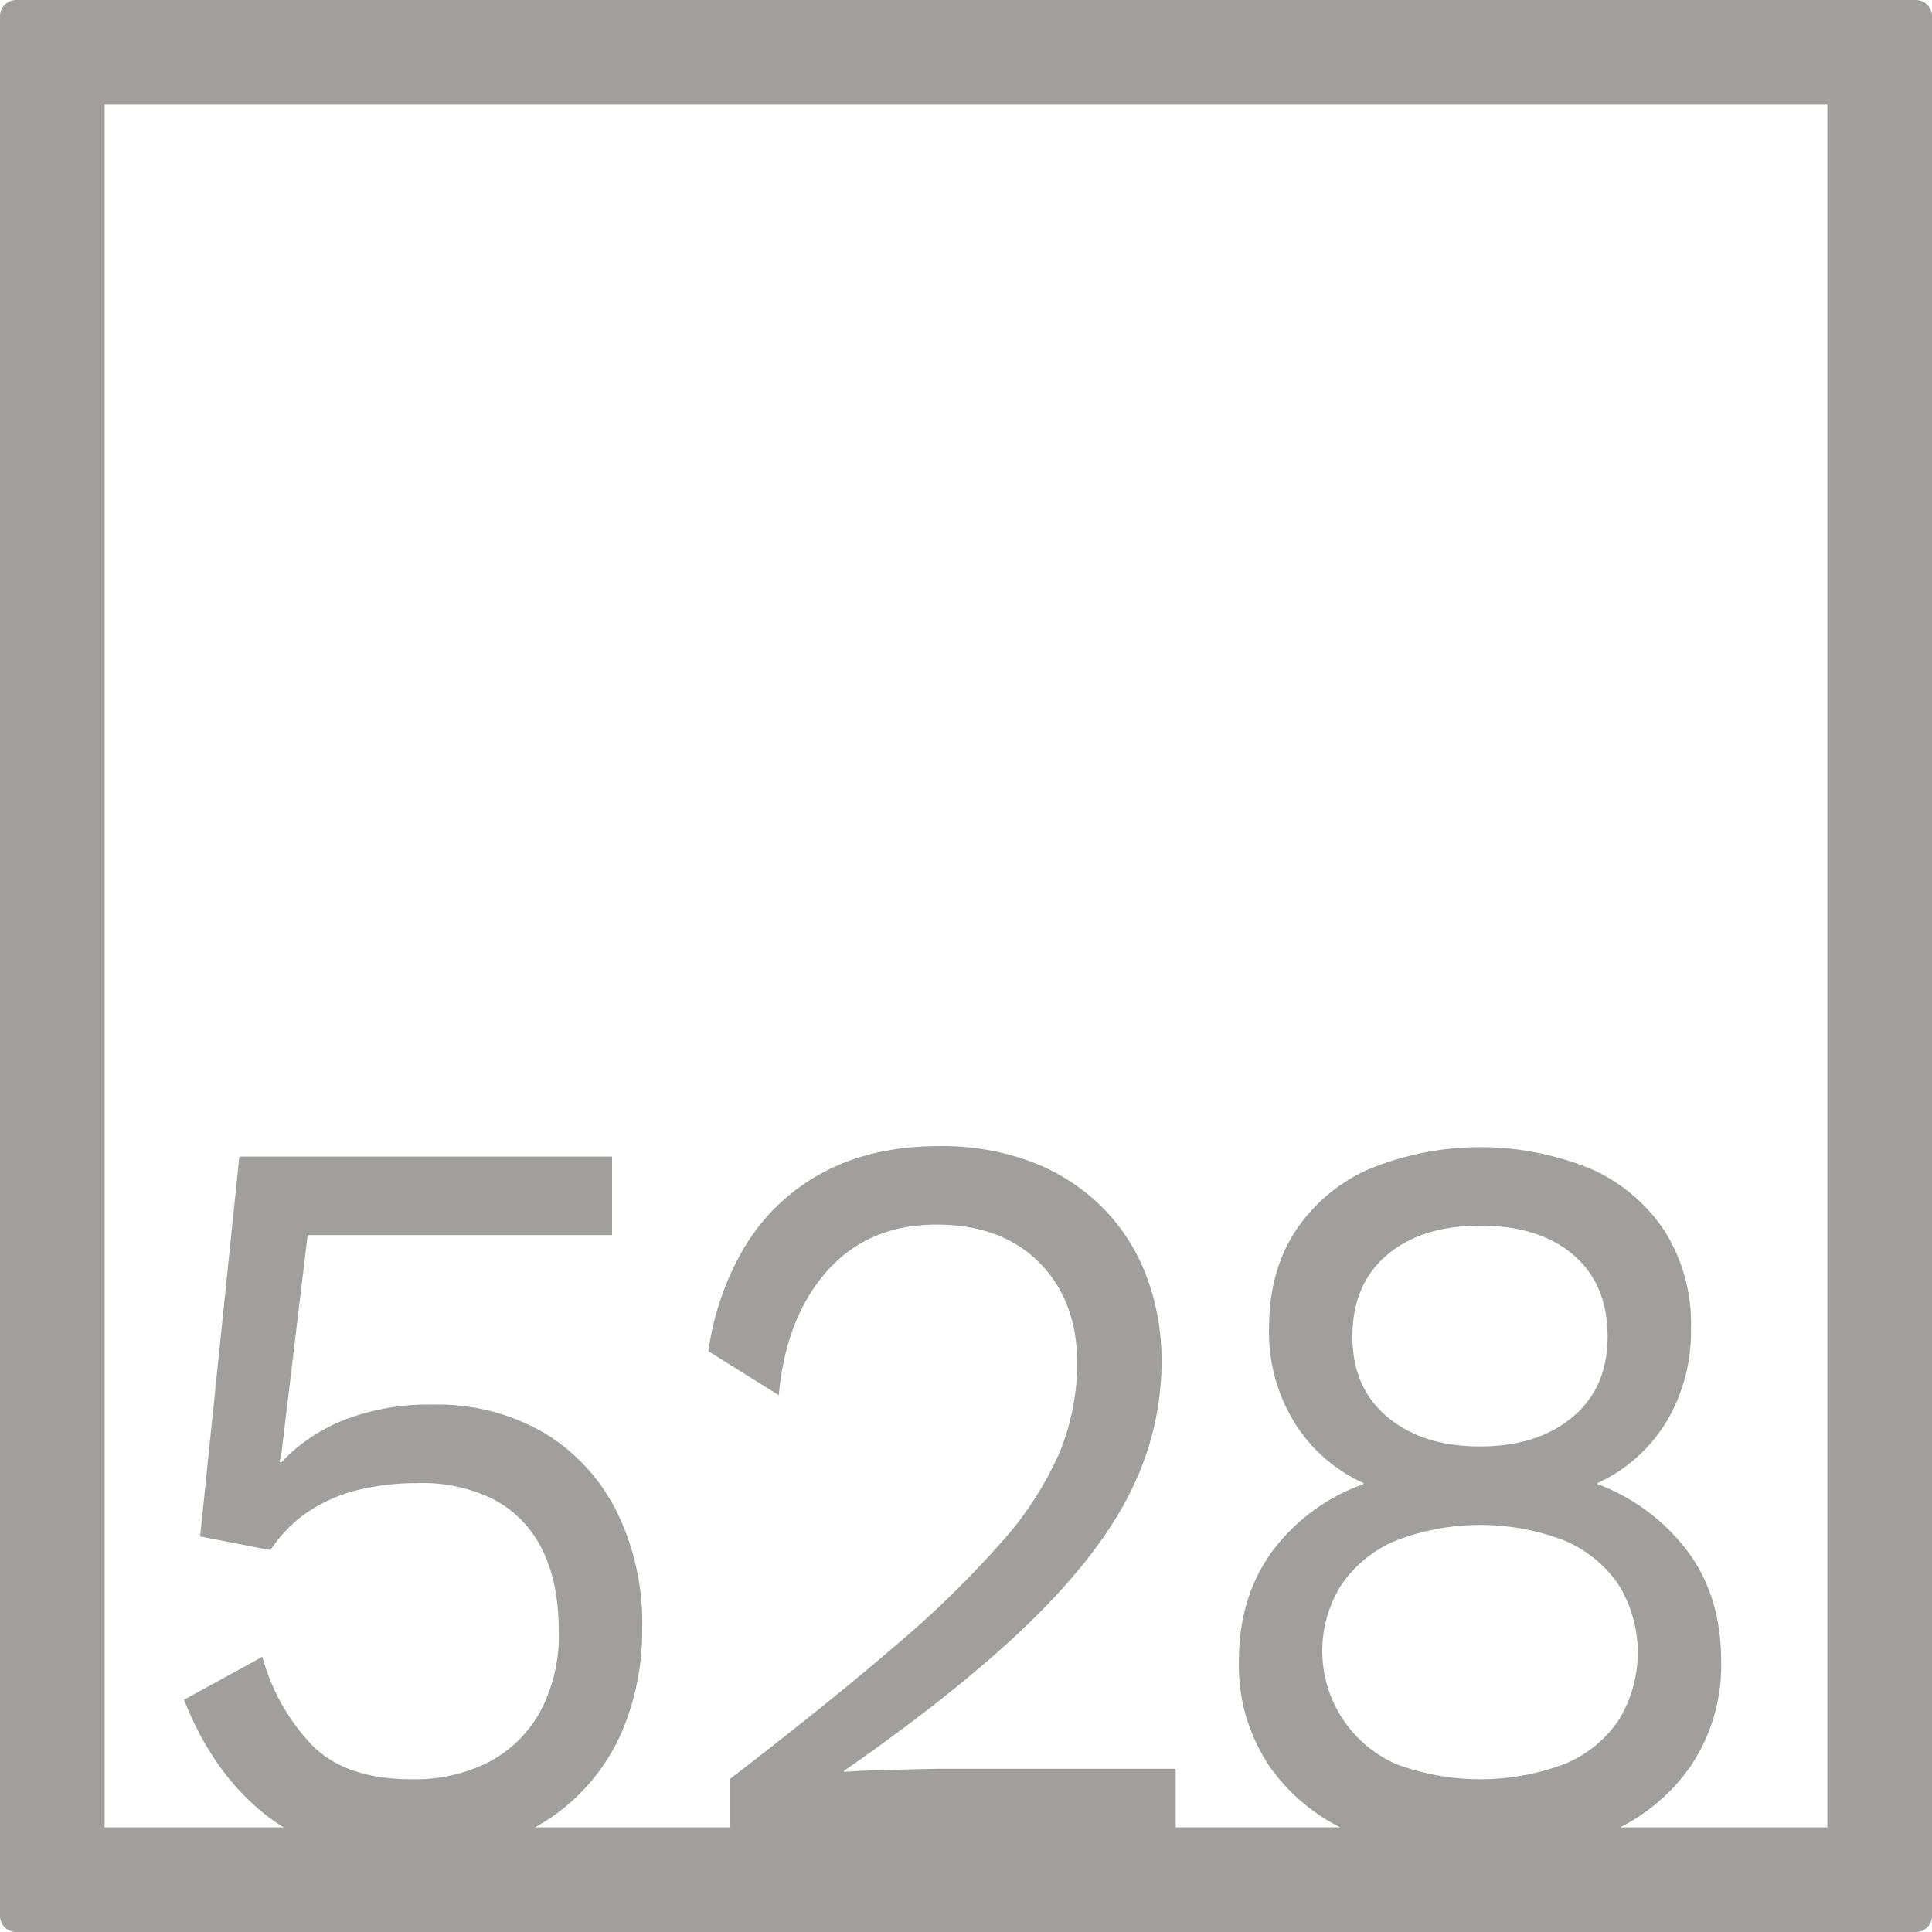 <svg xmlns="http://www.w3.org/2000/svg" width="120mm" height="120mm" viewBox="0 0 340.158 340.157">
  <g id="Zimmernummer">
      <g id="Z-04-528-E">
        <path fill="#A09f9d" stroke="none" d="M337.323,0H2.835A2.836,2.836,0,0,0,0,2.835V337.323a2.834,2.834,0,0,0,2.835,2.834H337.323a2.834,2.834,0,0,0,2.835-2.834V2.835A2.836,2.836,0,0,0,337.323,0ZM245.987,271.161a41.429,41.429,0,0,1,29.275,0A21.772,21.772,0,0,1,284.9,278.9a22.763,22.763,0,0,1,.089,23.953,21.151,21.151,0,0,1-9.552,7.738,42.4,42.4,0,0,1-29.627,0,21.772,21.772,0,0,1-9.552-31.691A21.706,21.706,0,0,1,245.987,271.161Zm-7.871-35.836q0-9.211,6.1-14.371t16.361-5.161q10.435,0,16.45,5.161t6.014,14.371q0,9.029-6.19,14.187T260.58,254.67q-10.083,0-16.273-5.158T238.116,235.325Zm83.616,86.407h-36.48a33.783,33.783,0,0,0,12.474-10.864,31.785,31.785,0,0,0,5.306-18.426q0-11.423-5.926-19.346A35.347,35.347,0,0,0,281.275,261.3v-.183a27.771,27.771,0,0,0,12.117-10.78,30.993,30.993,0,0,0,4.334-16.49,30.667,30.667,0,0,0-4.6-17.043,30.139,30.139,0,0,0-12.913-10.963,51.527,51.527,0,0,0-39.179,0,30.024,30.024,0,0,0-13,10.963q-4.6,7.1-4.6,17.043a30.408,30.408,0,0,0,4.51,16.676,27.894,27.894,0,0,0,12.117,10.594v.183a34.29,34.29,0,0,0-16.1,11.885q-5.838,8.016-5.837,19.254a31.777,31.777,0,0,0,5.306,18.426,33.629,33.629,0,0,0,12.54,10.864H206.986V311.42H166.127q-1.772,0-5.219.092t-6.9.184q-3.448.1-5.395.277v-.183q20.869-14.556,33.077-26.534T199.2,262.317a50.856,50.856,0,0,0,5.307-22.387,42.157,42.157,0,0,0-2.741-15.476,34.431,34.431,0,0,0-7.872-12.069,35.379,35.379,0,0,0-12.293-7.83,44.658,44.658,0,0,0-16.185-2.765q-11.852,0-20.43,4.607a35.531,35.531,0,0,0-13.62,12.713,48.819,48.819,0,0,0-6.633,18.795l12.382,7.738q1.235-13.635,8.49-21.834t19.281-8.2q11.5,0,18.13,6.724t6.633,17.6a41.3,41.3,0,0,1-3.007,15.57,58.833,58.833,0,0,1-10.083,15.754,175.916,175.916,0,0,1-18.837,18.424q-11.766,10.137-29.274,23.584v8.47H94.2a35.206,35.206,0,0,0,15.86-18.235,45.5,45.5,0,0,0,3.006-16.952,44.134,44.134,0,0,0-4.6-20.634,33.643,33.643,0,0,0-12.824-13.727A37.253,37.253,0,0,0,76.273,247.3a41.02,41.02,0,0,0-15.831,2.764,30.5,30.5,0,0,0-10.878,7.369H49.21l.354-1.658,4.6-38.324h53.6V203.633H42.135l-6.9,66.883,12.382,2.4a24.118,24.118,0,0,1,6.722-6.819,27.724,27.724,0,0,1,8.756-3.777,44,44,0,0,1,10.524-1.2,28.107,28.107,0,0,1,13.442,2.947,19.713,19.713,0,0,1,8.4,8.752q2.917,5.8,2.919,14.465a28.509,28.509,0,0,1-3.185,13.91,22.027,22.027,0,0,1-8.932,8.937,28.63,28.63,0,0,1-13.885,3.131q-11.5,0-17.423-5.988A36.207,36.207,0,0,1,46.2,291.706l-13.8,7.554Q37.535,312.345,47,319.711a30.508,30.508,0,0,0,2.952,2.021H18.425V18.425H321.732Z"/>
      </g>
    </g>
</svg>
